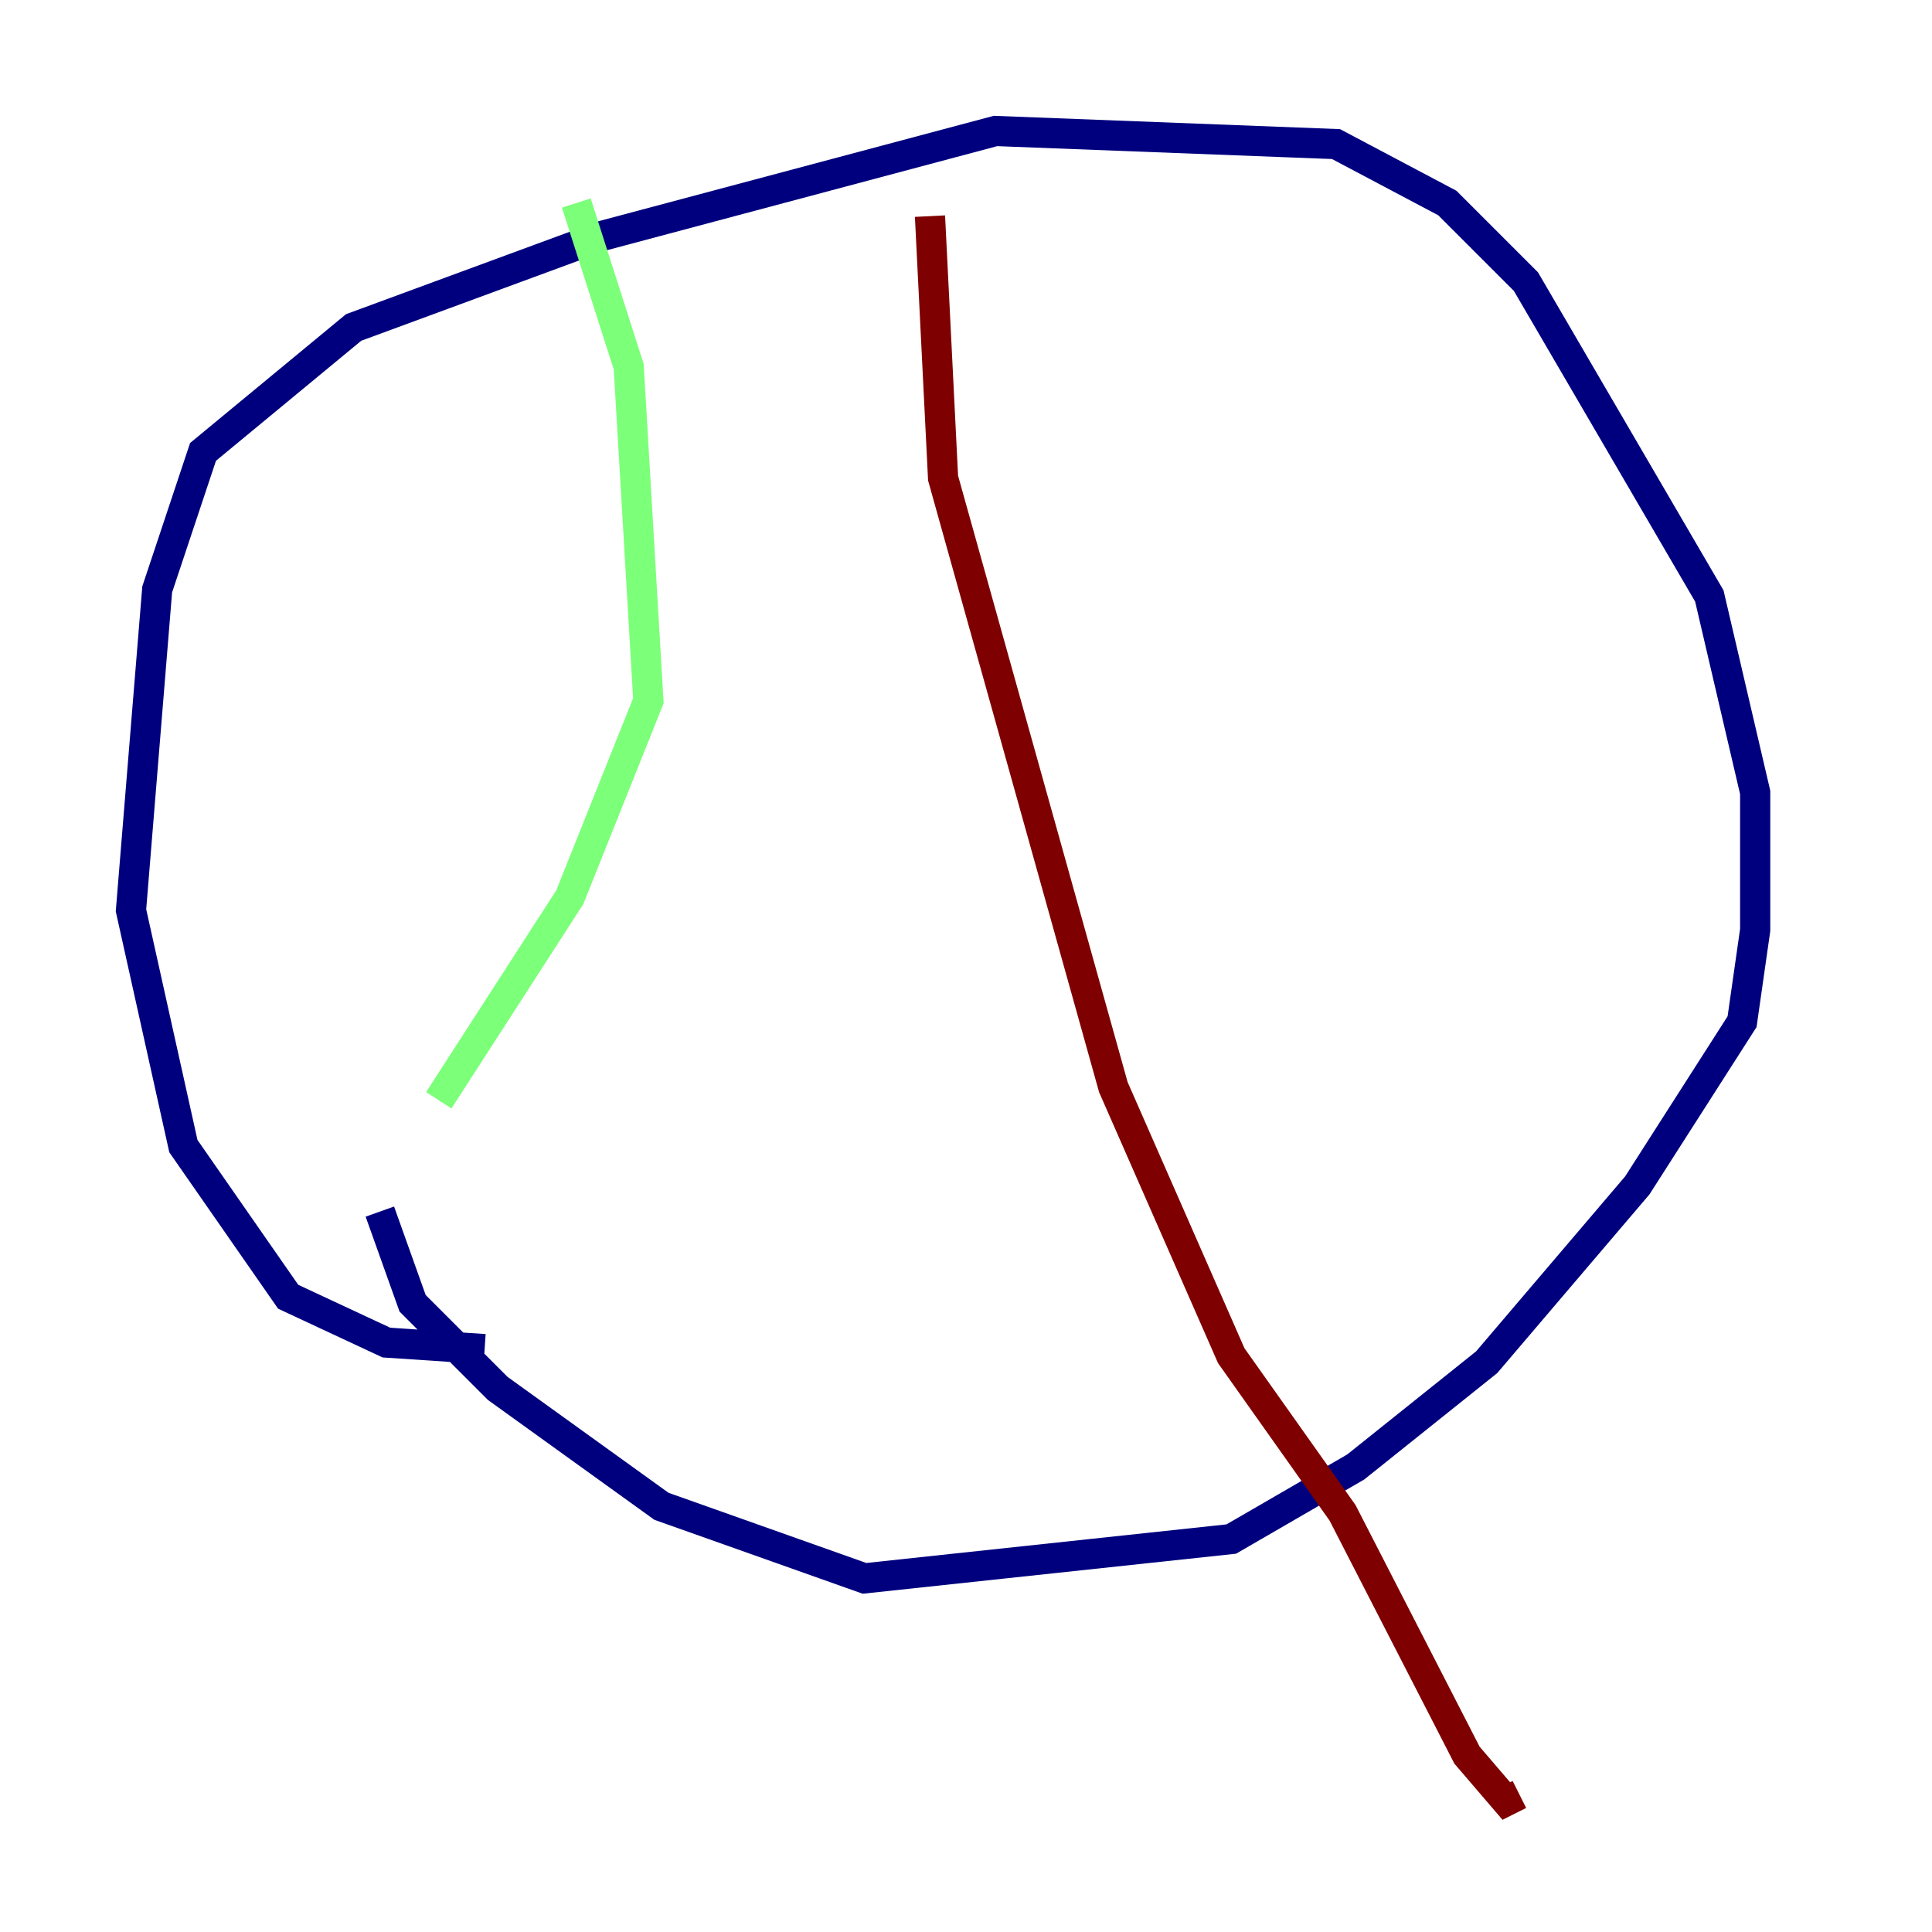 <?xml version="1.0" encoding="utf-8" ?>
<svg baseProfile="tiny" height="128" version="1.2" viewBox="0,0,128,128" width="128" xmlns="http://www.w3.org/2000/svg" xmlns:ev="http://www.w3.org/2001/xml-events" xmlns:xlink="http://www.w3.org/1999/xlink"><defs /><polyline fill="none" points="32.108,89.383 25.6,88.949 19.091,85.912 12.149,75.932 8.678,60.312 10.414,39.051 13.451,29.939 23.43,21.695 39.919,15.62 65.953,8.678 88.515,9.546 95.891,13.451 101.098,18.658 113.248,39.485 116.285,52.502 116.285,61.614 115.417,67.688 108.475,78.536 98.495,90.251 89.817,97.193 81.573,101.966 57.275,104.57 43.824,99.797 32.976,91.986 27.336,86.346 25.166,80.271" stroke="#00007f" stroke-width="2" /><polyline fill="none" points="38.183,13.451 41.654,24.298 42.956,46.427 37.749,59.444 29.071,72.895" stroke="#7cff79" stroke-width="2" /><polyline fill="none" points="61.614,14.319 62.481,31.675 73.763,72.027 81.573,89.817 88.949,100.231 97.193,116.285 99.797,119.322 100.664,118.888" stroke="#7f0000" stroke-width="2" /></svg>